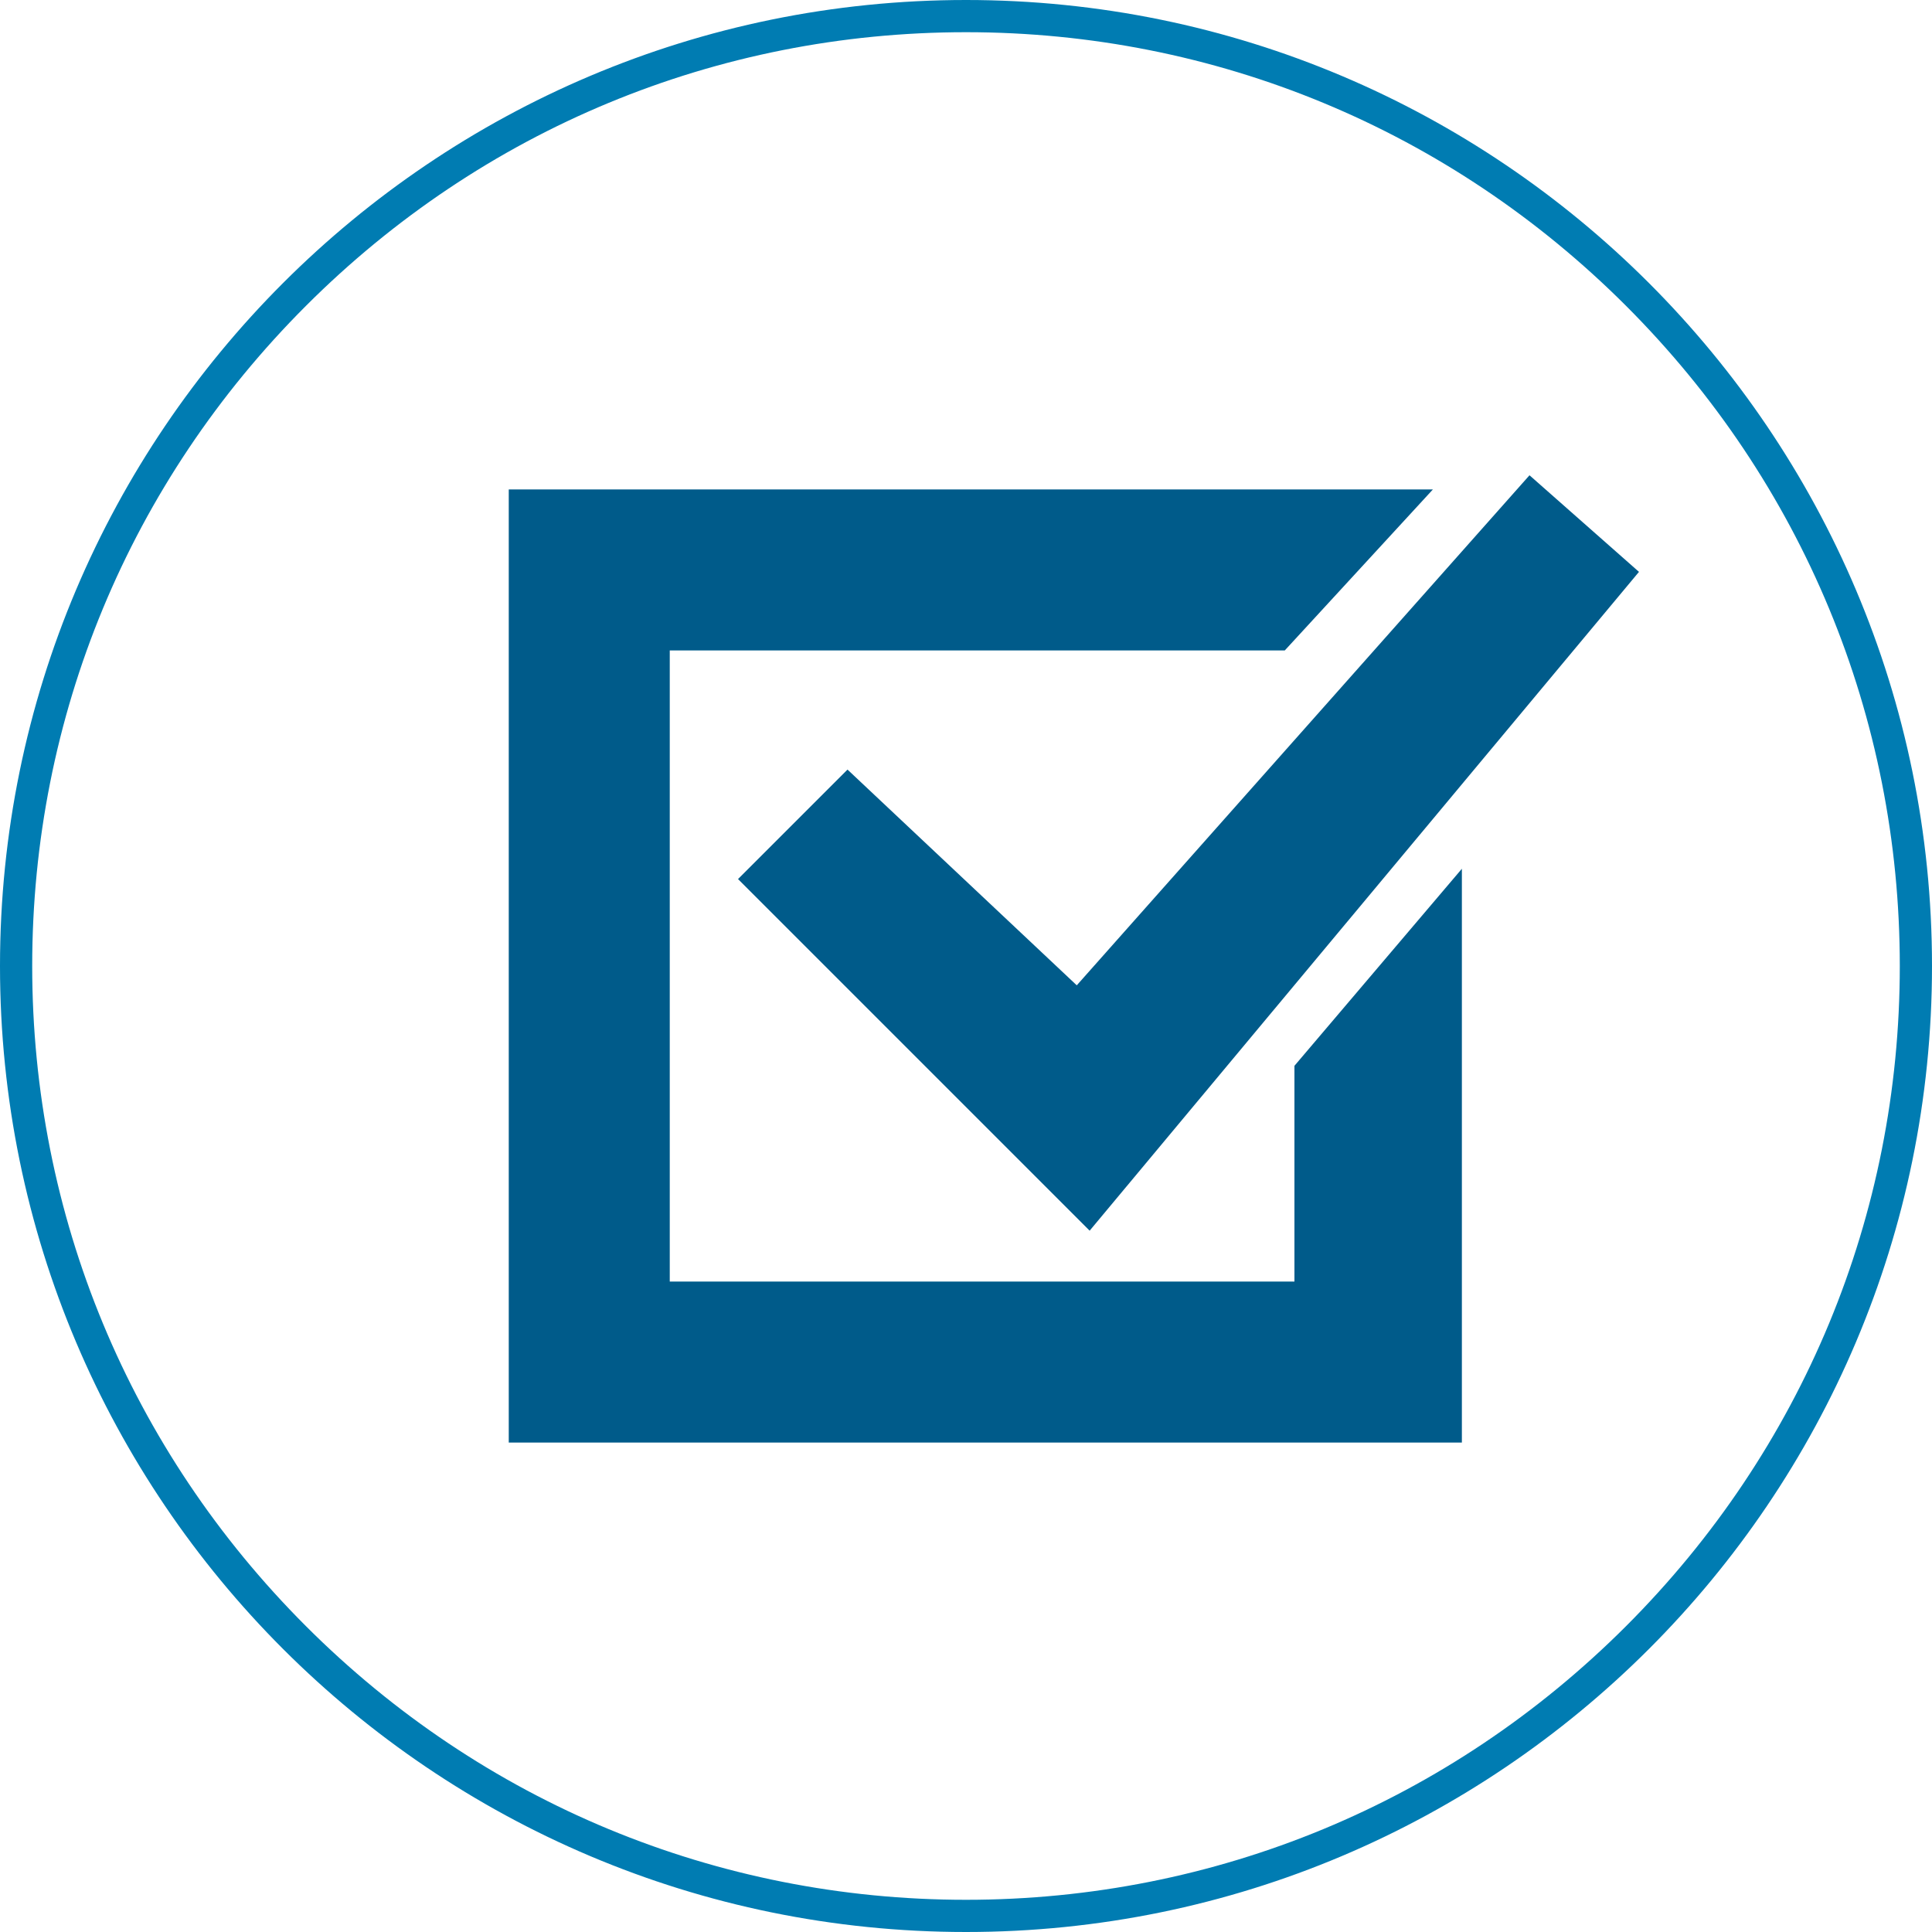 <?xml version="1.0" encoding="utf-8"?>
<!-- Generator: Adobe Illustrator 19.1.0, SVG Export Plug-In . SVG Version: 6.00 Build 0)  -->
<svg version="1.1" xmlns="http://www.w3.org/2000/svg" xmlns:xlink="http://www.w3.org/1999/xlink" x="0px" y="0px"
	 viewBox="0 0 300 300" style="enable-background:new 0 0 300 300;" xml:space="preserve">
<style type="text/css">
	.st0{fill:#007CB2;}
	.st1{display:none;}
	.st2{display:inline;fill:#005B8A;}
	.st3{fill:#005B8A;}
</style>
<g id="Layer_4">
	<path class="st0" d="M150,5c38.7,0,75.1,15.1,102.5,42.5C279.9,74.9,295,111.3,295,150s-15.1,75.1-42.5,102.5
		C225.1,279.9,188.7,295,150,295s-75.1-15.1-102.5-42.5C20.1,225.1,5,188.7,5,150S20.1,74.9,47.5,47.5C74.9,20.1,111.3,5,150,5
		 M150,0C67.2,0,0,67.2,0,150s67.2,150,150,150s150-67.2,150-150S232.8,0,150,0L150,0z"/>
</g>
<g id="Layer_1" class="st1">
	<path class="st2" d="M132.4,75.5c-23.8,0-34.2,19.8-34.2,39.8c0,26.3,15.8,38.2,15.8,47c0,3.5-2.3,7.7-8.9,11.2l-34.9,18.7
		c-12.3,6.7-6.1,32.2-6.1,32.2h136.5c0,0,6-25.8-6.1-32.2l-34.9-18.6c-6.5-3.5-9.3-7.2-9.3-10.5c0-8.1,16.1-19.4,16.1-47.8
		C166.4,91.7,153.7,75.5,132.4,75.5z M212.8,88h-6.1c-6.1,0-6.1,0-6.1,6.1v12.4h-12.4c-6.1,0-6.1,0-6.1,6.1v6.1c0,6.1,0,6.1,6.1,6.1
		h12.4v12.4c0,6.1,0,6.1,6.1,6.1h6.1c6.1,0,6.1,0,6.1-6.1v-12.4h12.4c6.1,0,6.1,0,6.1-6.1v-6.1c0-6.1,0-6.1-6.1-6.1h-12.4V94.1
		C219.1,88,219.1,88,212.8,88z"/>
</g>
<g id="Layer_2">
	<path class="st3" d="M131.6,119.5l-17,17l54.6,54.6l85.3-102.3l-17-15L167.2,153L131.6,119.5z M201,199h-97v-98h95.5l23-25H79v148
		h148v-89.1l-26,30.6V199z"/>
</g>
<g id="Layer_3" class="st1">
	<path class="st2" d="M163.6,130c-15.7-6.5-15.7-8.8-15.7-10.3c0-3.7,5-4.3,8-4.3c9.2,0,14.8,3.2,17.5,4.8l11.8,6.7L198,92.8l-8.5-5
		c-5.6-3.3-11.6-5.5-18.3-6.8V61.8h-34.7v21.4c-17,6.3-27.9,20.9-27.9,38.7c0,27.9,26.5,38.4,37.8,42.8c13.6,5.5,13.6,9.2,13.6,11.2
		c0,4.8-5.6,6.5-10.4,6.5c-7,0-14.5-2.2-20.2-6l-12.4-8.3l-12.4,34.7l7.1,5.1c6,4.3,14.5,7.6,23.4,9.2v19.8h34.9v-21.9
		c17.8-6.5,29.2-21.8,29.2-40.4C199.4,147.7,178.9,136.2,163.6,130z"/>
</g>
</svg>
